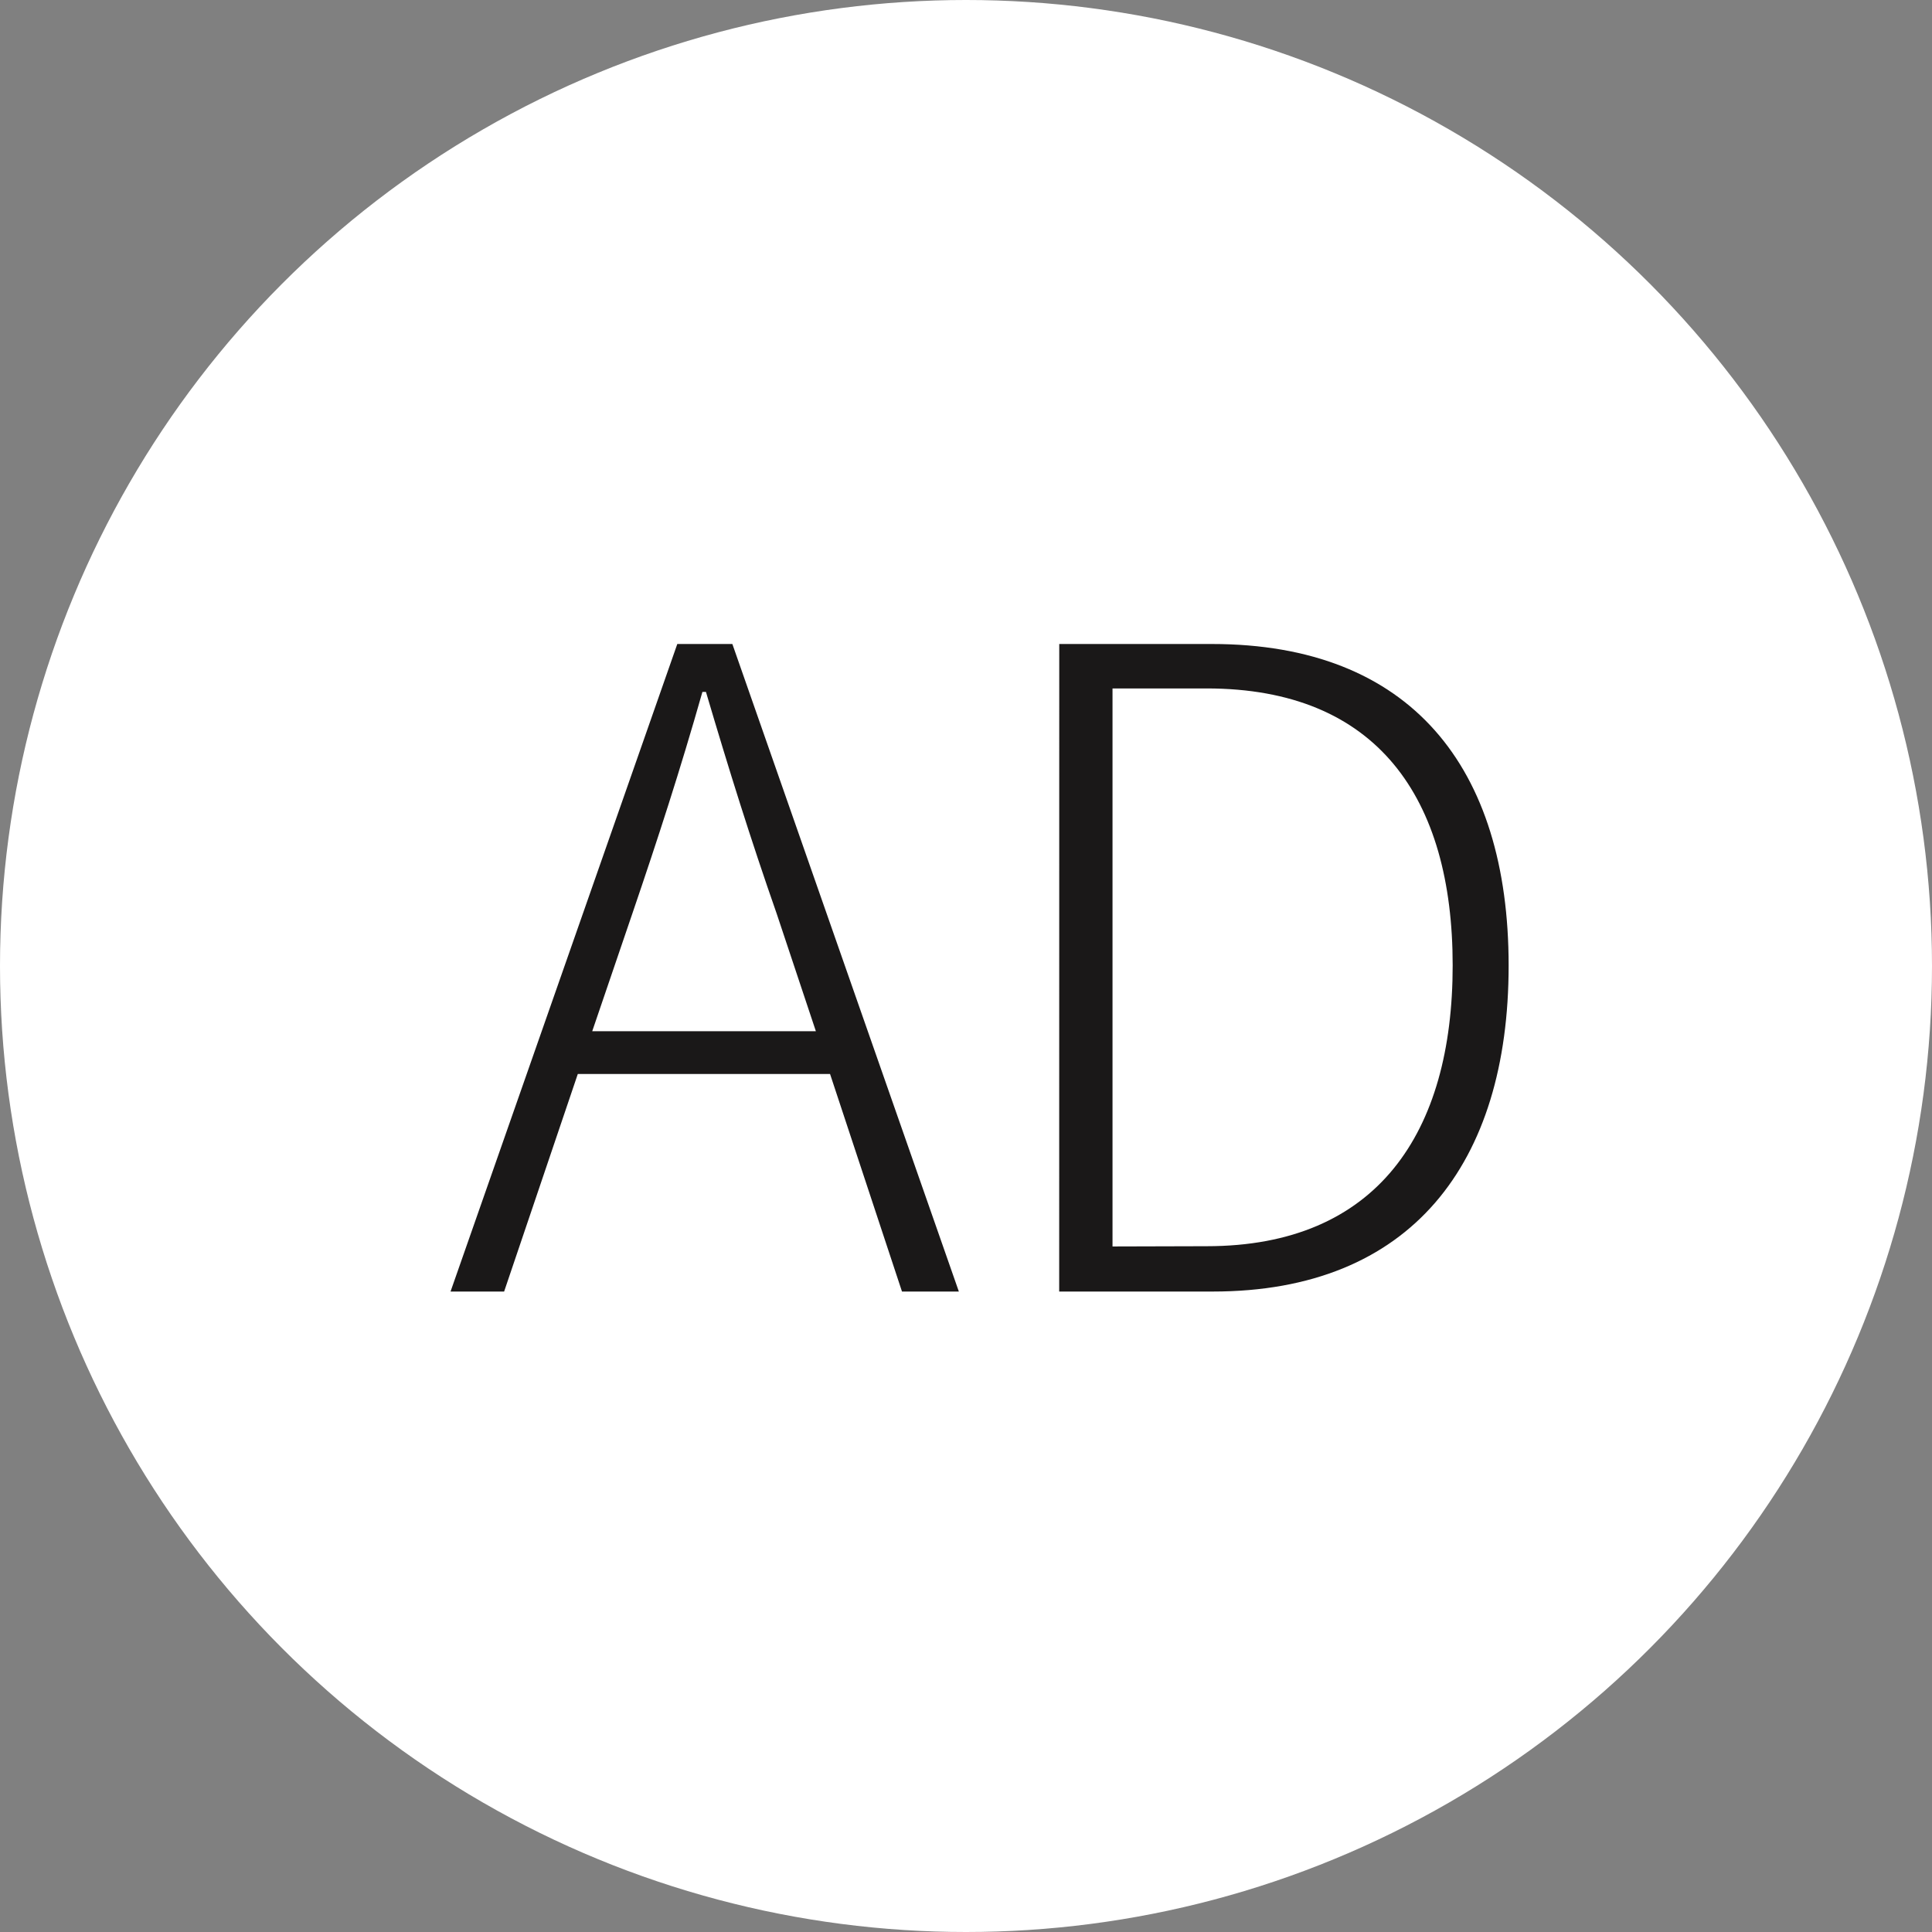 <svg xmlns="http://www.w3.org/2000/svg" width="30" height="30" viewBox="0 0 30 30">
    <rect x="0" y="0" width="30" height="30" fill="#808080" stroke="none"/>
    <g transform="translate(-15 -349)">
        <circle cx="15" cy="15" r="15" fill="#fff" transform="translate(15 349)"/>
        <path fill="#1a1818" d="M2.3-3.464l.621-1.821c.4-1.172.745-2.234 1.09-3.448h.055c.359 1.214.69 2.276 1.1 3.448l.607 1.821zM7.11.578h.883L4.476-9.477h-.855L.1.578h.832L2.076-2.8h3.917zm2.441 0h2.386c3.076 0 4.593-1.986 4.593-5.062s-1.517-4.993-4.607-4.993H9.552zm.828-.7v-8.665h1.462c2.648 0 3.82 1.7 3.82 4.3s-1.172 4.361-3.82 4.361z" transform="translate(21.896 368.477)"/>
    </g>
</svg>

